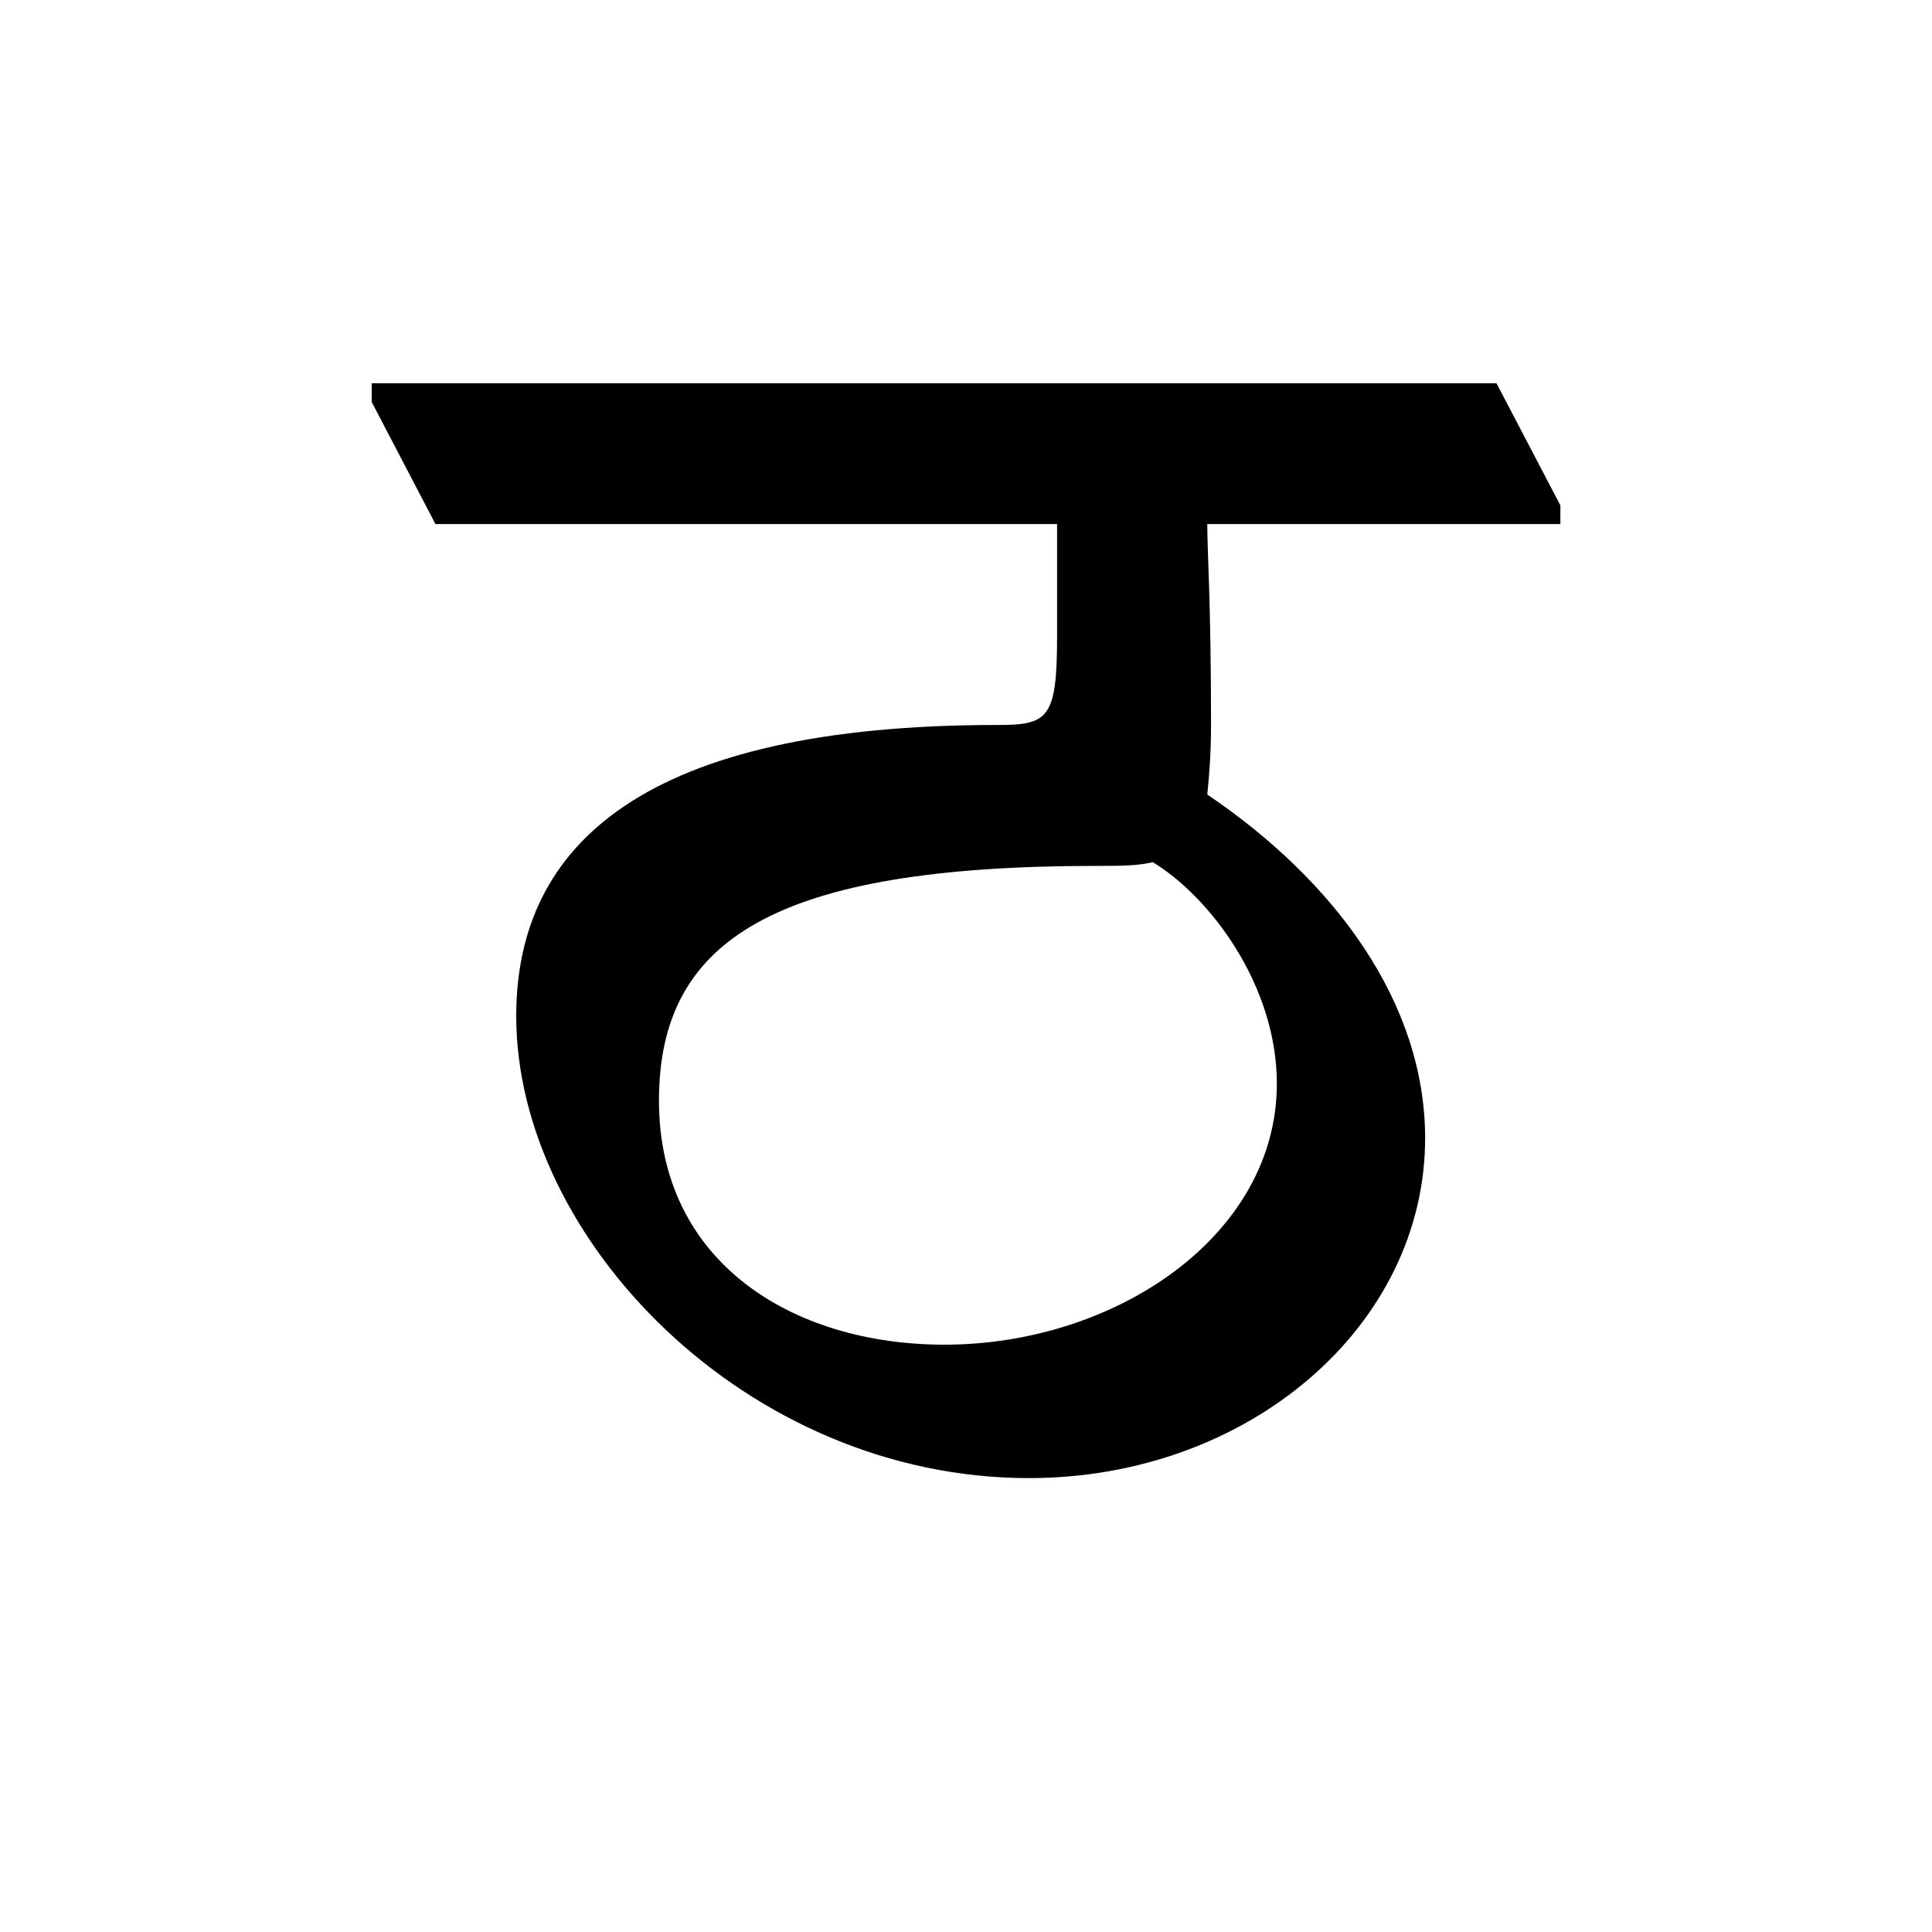 <?xml version='1.0' encoding='UTF-8'?>
<svg xmlns="http://www.w3.org/2000/svg" xmlns:xlink="http://www.w3.org/1999/xlink" width="250px" height="250px" viewBox="0 0 250 250" y="0px" x="0px" enable-background="new 0 0 250 250"><defs><symbol overflow="visible" id="69c29f65a"><path d="M147.016-132.438v-2.421l-8.266-15.797H-6.797v2.422l8.25 15.797h80.438v14.578c0 10.703-1.22 11.421-7.782 11.421-45.437 0-62.203 15.313-62.203 37.672 0 28.907 29.89 59.782 66.344 59.782 28.422 0 51.266-19.688 51.266-43.985 0-17.5-11.657-33.297-28.188-44.468.25-2.438.484-5.344.484-9 0-16.032-.484-22.11-.484-26zm-36.688 72.422c0 19.672-20.906 33.766-43.016 33.766-19.687 0-36.937-10.688-36.937-31.578 0-20.906 15.063-30.375 56.625-30.375 2.906 0 5.344 0 7.281-.484 7.531 4.609 16.047 16.03 16.047 28.671zm0 0"/></symbol></defs><use xlink:href="#69c29f65a" x="54.895" y="200.25"/></svg>